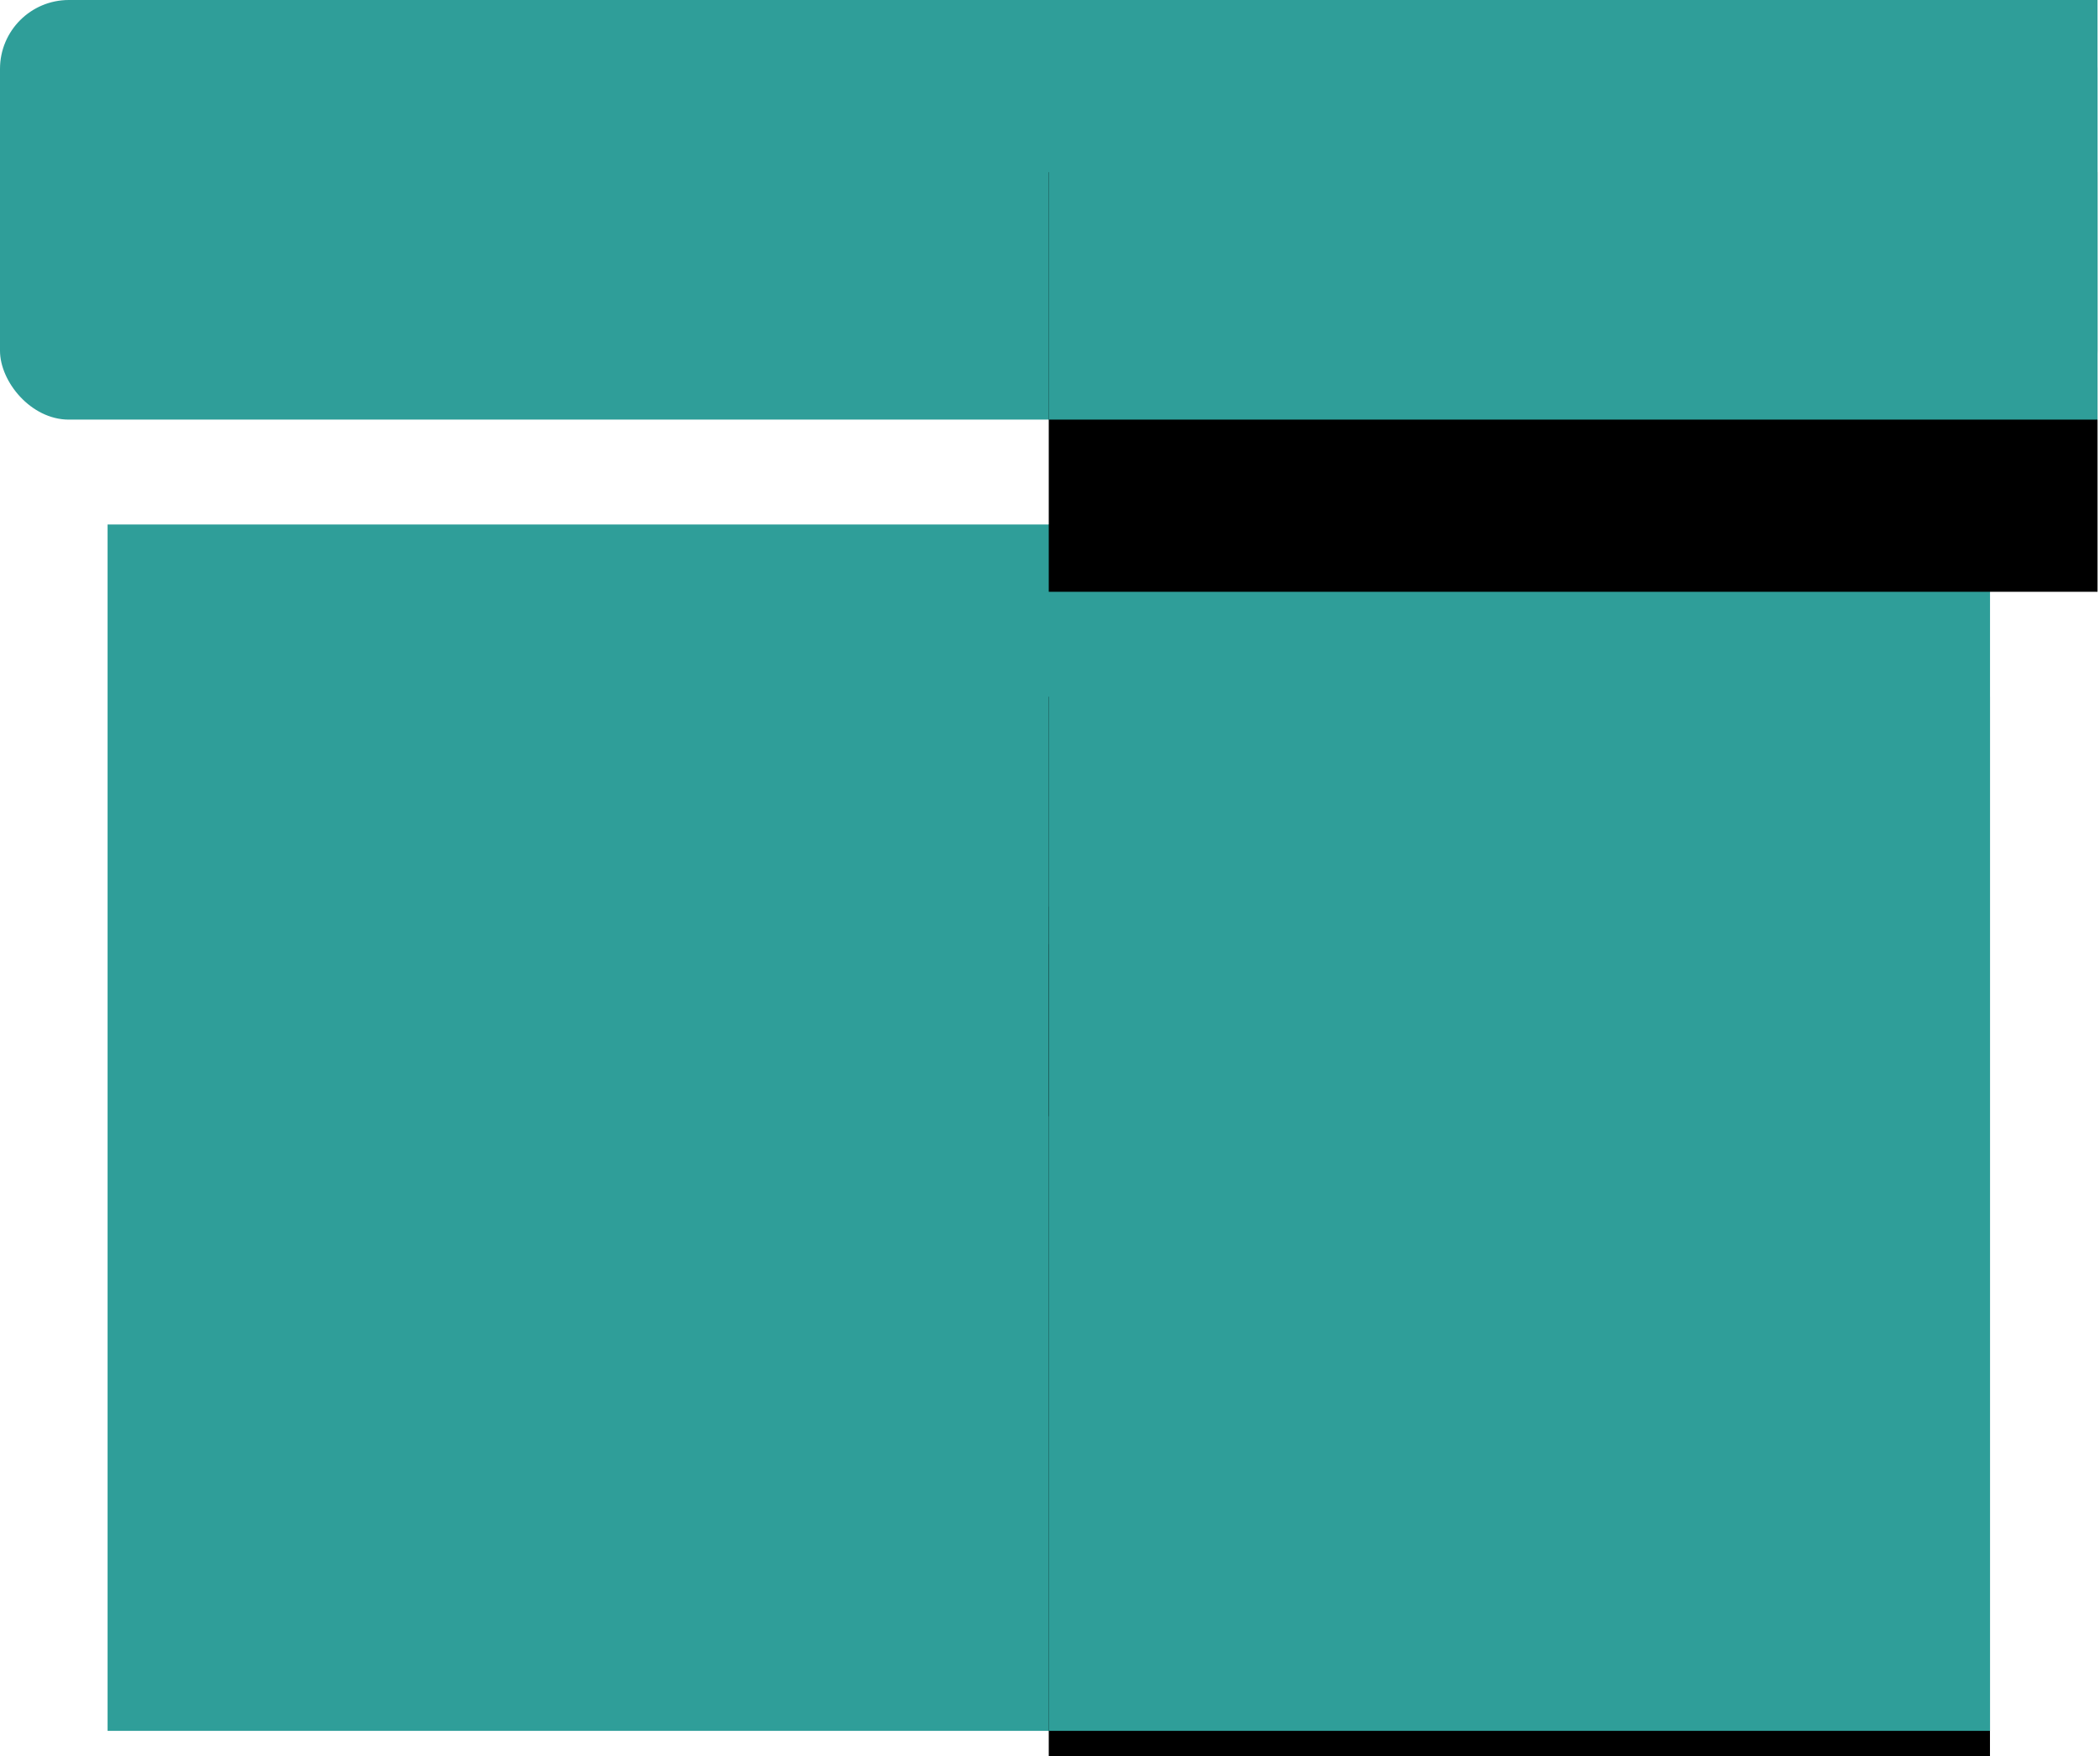 <?xml version="1.0" encoding="UTF-8"?>
<svg width="61px" height="51px" viewBox="0 0 61 51" version="1.1" xmlns="http://www.w3.org/2000/svg" xmlns:xlink="http://www.w3.org/1999/xlink">
    <!-- Generator: Sketch 63.1 (92452) - https://sketch.com -->
    <title>File Box Icon-Miscellaneous</title>
    <desc>Created with Sketch.</desc>
    <defs>
        <path id="path-1"></path>
        <filter x="-173.7%" y="-121.3%" width="347.5%" height="271.2%" filterUnits="objectBoundingBox" id="filter-2">
            <feOffset dx="0" dy="5" in="SourceAlpha" result="shadowOffsetOuter1"></feOffset>
            <feGaussianBlur stdDeviation="15" in="shadowOffsetOuter1" result="shadowBlurOuter1"></feGaussianBlur>
            <feColorMatrix values="0 0 0 0 0   0 0 0 0 0   0 0 0 0 0  0 0 0 0.25 0" type="matrix" in="shadowBlurOuter1"></feColorMatrix>
        </filter>
        <polygon id="path-3" points="30.464 21.325 39.057 21.325 39.057 27.418 30.464 27.418"></polygon>
        <filter x="-552.8%" y="-697.5%" width="1205.6%" height="1659.2%" filterUnits="objectBoundingBox" id="filter-4">
            <feOffset dx="0" dy="5" in="SourceAlpha" result="shadowOffsetOuter1"></feOffset>
            <feGaussianBlur stdDeviation="15" in="shadowOffsetOuter1" result="shadowBlurOuter1"></feGaussianBlur>
            <feColorMatrix values="0 0 0 0 0   0 0 0 0 0   0 0 0 0 0  0 0 0 0.25 0" type="matrix" in="shadowBlurOuter1"></feColorMatrix>
        </filter>
        <polygon id="path-5" points="30.464 15.232 57.804 15.232 57.804 50.266 30.464 50.266"></polygon>
        <filter x="-173.7%" y="-121.3%" width="447.5%" height="371.2%" filterUnits="objectBoundingBox" id="filter-6">
            <feOffset dx="0" dy="5" in="SourceAlpha" result="shadowOffsetOuter1"></feOffset>
            <feGaussianBlur stdDeviation="15" in="shadowOffsetOuter1" result="shadowBlurOuter1"></feGaussianBlur>
            <feColorMatrix values="0 0 0 0 0   0 0 0 0 0   0 0 0 0 0  0 0 0 0.25 0" type="matrix" in="shadowBlurOuter1"></feColorMatrix>
        </filter>
        <rect id="path-7" x="30.464" y="3.55271368e-15" width="30.464" height="12.186"></rect>
        <filter x="-155.9%" y="-348.8%" width="411.8%" height="879.6%" filterUnits="objectBoundingBox" id="filter-8">
            <feOffset dx="0" dy="5" in="SourceAlpha" result="shadowOffsetOuter1"></feOffset>
            <feGaussianBlur stdDeviation="15" in="shadowOffsetOuter1" result="shadowBlurOuter1"></feGaussianBlur>
            <feColorMatrix values="0 0 0 0 0   0 0 0 0 0   0 0 0 0 0  0 0 0 0.25 0" type="matrix" in="shadowBlurOuter1"></feColorMatrix>
        </filter>
    </defs>
    <g id="File-Box-Icon-Miscellaneous" stroke="none" stroke-width="1" fill="none" fill-rule="evenodd">
        <rect id="Rectangle" fill="#2F9E99" x="21.872" y="21.325" width="17.185" height="6.093"></rect>
        <rect id="Rectangle" fill="#2F9E99" x="3.125" y="15.232" width="54.68" height="35.034"></rect>
        <rect id="Rectangle" fill="#2F9E99" x="2.20268248e-13" y="3.55271368e-15" width="60.929" height="12.186" rx="2"></rect>
        <g id="Group-15" transform="translate(30.464, -0)"></g>
        <g id="Fill-1">
            <use fill="black" fill-opacity="1" filter="url(#filter-2)" xlink:href="#path-1"></use>
            <use fill="#2F9E99" fill-rule="evenodd" xlink:href="#path-1"></use>
        </g>
        <g id="Rectangle">
            <use fill="black" fill-opacity="1" filter="url(#filter-4)" xlink:href="#path-3"></use>
            <use fill="#2F9E99" fill-rule="evenodd" xlink:href="#path-3"></use>
        </g>
        <g id="Rectangle">
            <use fill="black" fill-opacity="1" filter="url(#filter-6)" xlink:href="#path-5"></use>
            <use fill="#2F9E99" fill-rule="evenodd" xlink:href="#path-5"></use>
        </g>
        <g id="Rectangle">
            <use fill="black" fill-opacity="1" filter="url(#filter-8)" xlink:href="#path-7"></use>
            <use fill="#2F9E99" fill-rule="evenodd" xlink:href="#path-7"></use>
        </g>
    </g>
</svg>